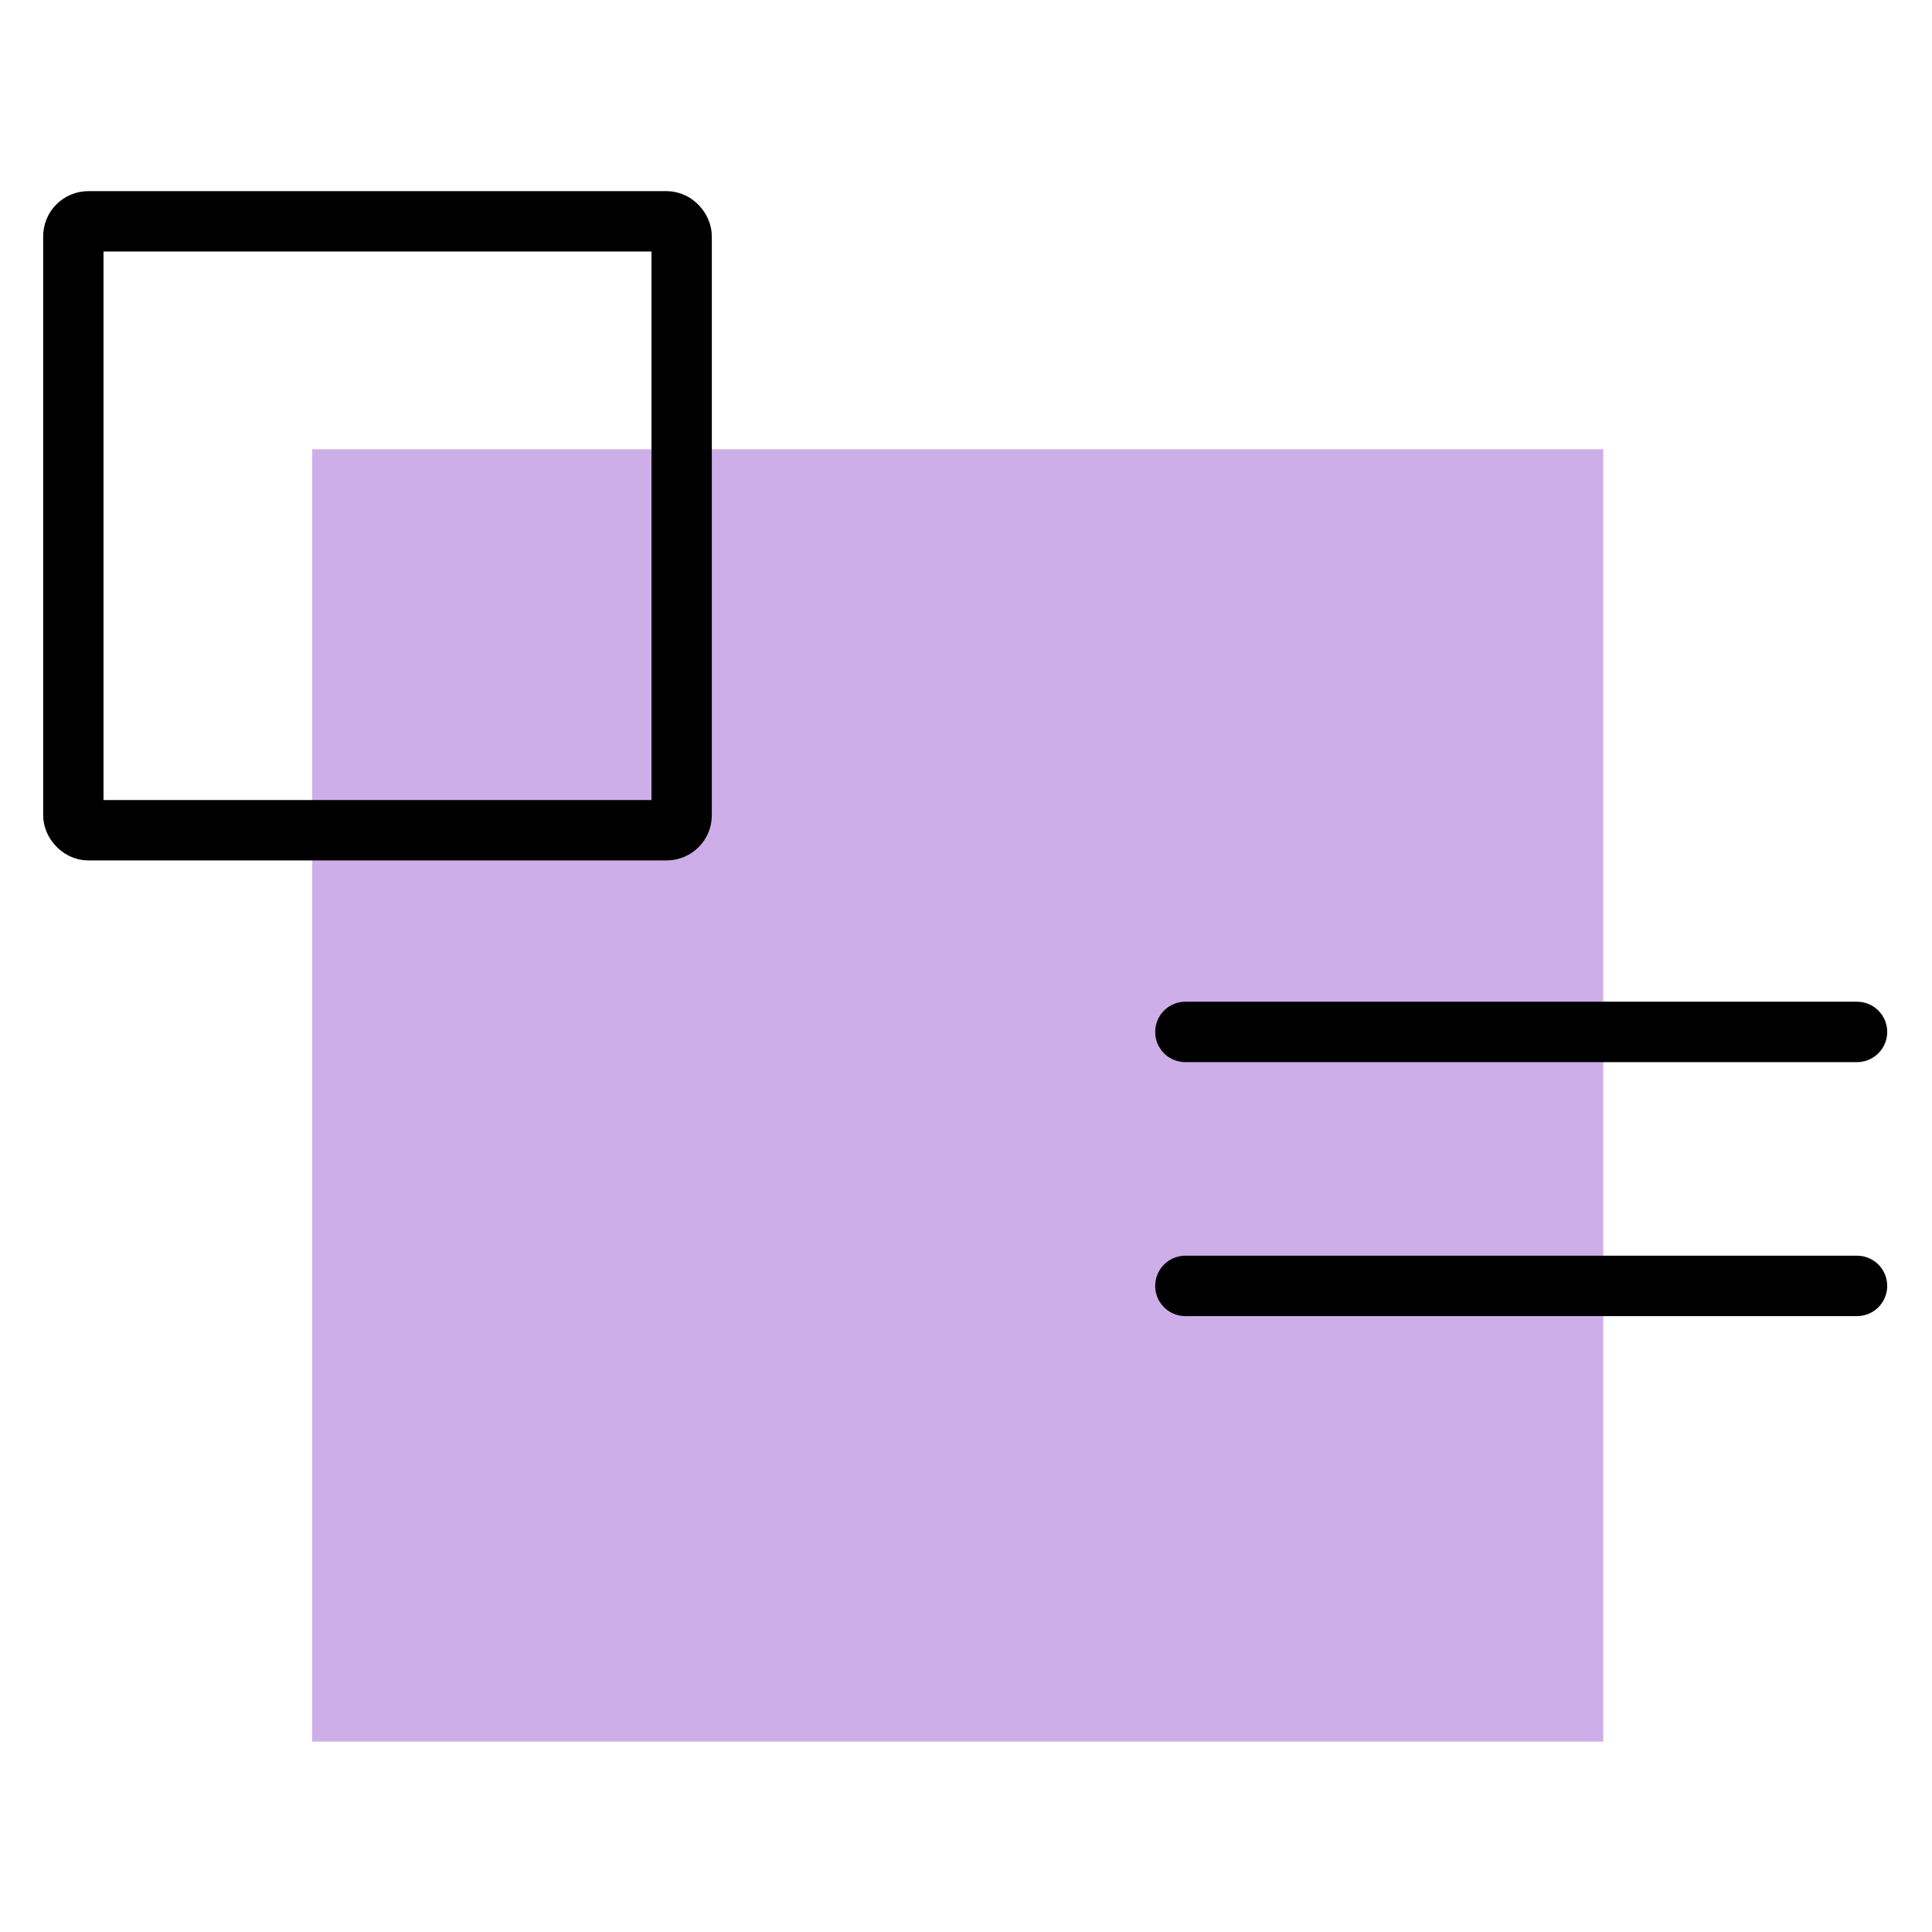 <?xml version="1.0" encoding="UTF-8" standalone="no"?>
<!-- Created with Inkscape (http://www.inkscape.org/) -->

<svg
   xmlns:dc="http://purl.org/dc/elements/1.1/"
   xmlns:cc="http://creativecommons.org/ns#"
   xmlns:rdf="http://www.w3.org/1999/02/22-rdf-syntax-ns#"
   xmlns:svg="http://www.w3.org/2000/svg"
   xmlns="http://www.w3.org/2000/svg"
   xmlns:sodipodi="http://sodipodi.sourceforge.net/DTD/sodipodi-0.dtd"
   xmlns:inkscape="http://www.inkscape.org/namespaces/inkscape"
   width="192"
   height="192"
   viewBox="0 0 192 192"
   id="svg2"
   version="1.1"
   inkscape:version="0.91 r13725"
   inkscape:export-filename="C:\Users\raindeity\Documents\Senior Project\A -mdpi - 48x48\newsstandmdpi.png"
   inkscape:export-xdpi="22.5"
   inkscape:export-ydpi="22.5"
   sodipodi:docname="newsstand.svg">
  <defs
     id="defs4" />
  <sodipodi:namedview
     id="base"
     pagecolor="#ffffff"
     bordercolor="#666666"
     borderopacity="1.0"
     inkscape:pageopacity="0.0"
     inkscape:pageshadow="2"
     inkscape:zoom="2.8284271"
     inkscape:cx="131.51959"
     inkscape:cy="70.435166"
     inkscape:document-units="px"
     inkscape:current-layer="g4389"
     showgrid="false"
     units="px"
     showguides="true"
     inkscape:window-width="1920"
     inkscape:window-height="1017"
     inkscape:window-x="-8"
     inkscape:window-y="-8"
     inkscape:window-maximized="1"
     inkscape:snap-to-guides="false">
    <inkscape:grid
       type="xygrid"
       id="grid4136" />
  </sodipodi:namedview>
  <g
     inkscape:label="Layer 1"
     inkscape:groupmode="layer"
     id="layer1"
     transform="translate(0,-860.362)"
     style="display:none"
     sodipodi:insensitive="true">
    <rect
       style="opacity:1;fill:none;fill-opacity:1;stroke:#666666;stroke-width:0.1;stroke-linecap:round;stroke-linejoin:round;stroke-miterlimit:4;stroke-dasharray:none"
       id="rect4140"
       width="183.868"
       height="183.868"
       x="4.066"
       y="864.428" />
  </g>
  <g
     inkscape:groupmode="layer"
     id="layer2"
     inkscape:label="Layer 2">
    <g
       id="g4173"
       transform="translate(2.78,-3.536)" />
    <g
       id="g4710"
       transform="matrix(1.16,0,0,1.16,-16.494,-13.495)">
      <g
         id="g4716"
         transform="translate(1.677,-3.1059392e-7)">
        <g
           id="g4727"
           transform="translate(0,3.464)">
          <g
             id="g4185"
             transform="matrix(1.166,0,0,1.166,-16.175,-11.837)">
            <g
               id="g4227"
               transform="matrix(1.05,0,0,1.05,-4.081,-1.902)">
              <g
                 id="g4345"
                 transform="matrix(0.981,0,0,0.981,1.829,1.652)">
                <g
                   id="g4360"
                   transform="translate(4.485,-0.058)">
                  <g
                     id="g4364"
                     transform="translate(2.752,-2.873)">
                    <g
                       id="g4389"
                       transform="matrix(1.049,0,0,1.05,-8.193,-0.926)">
                      <rect
                         y="50.212"
                         x="46.93"
                         height="87.795"
                         width="87.795"
                         id="rect4368"
                         style="opacity:1;fill:#ceaee9;fill-opacity:1;stroke:none;stroke-width:6;stroke-linecap:round;stroke-miterlimit:4;stroke-dasharray:none;stroke-opacity:1" />
                      <rect
                         ry="1.019"
                         y="34.729"
                         x="30.691"
                         height="41.365"
                         width="41.365"
                         id="rect4370"
                         style="opacity:1;fill:none;fill-opacity:1;stroke:#000000;stroke-width:4.103;stroke-linecap:round;stroke-miterlimit:4;stroke-dasharray:none;stroke-opacity:1" />
                      <path
                         inkscape:connector-curvature="0"
                         id="path4372"
                         d="m 106.307,89.796 45.674,0"
                         style="opacity:1;fill:none;fill-opacity:1;stroke:#000000;stroke-width:4.103;stroke-linecap:round;stroke-miterlimit:4;stroke-dasharray:none;stroke-opacity:1" />
                      <path
                         inkscape:connector-curvature="0"
                         id="path4372-4"
                         d="m 106.307,107.05 45.674,0"
                         style="opacity:1;fill:none;fill-opacity:1;stroke:#000000;stroke-width:4.103;stroke-linecap:round;stroke-miterlimit:4;stroke-dasharray:none;stroke-opacity:1" />
                    </g>
                  </g>
                </g>
              </g>
            </g>
          </g>
        </g>
      </g>
    </g>
  </g>
</svg>
